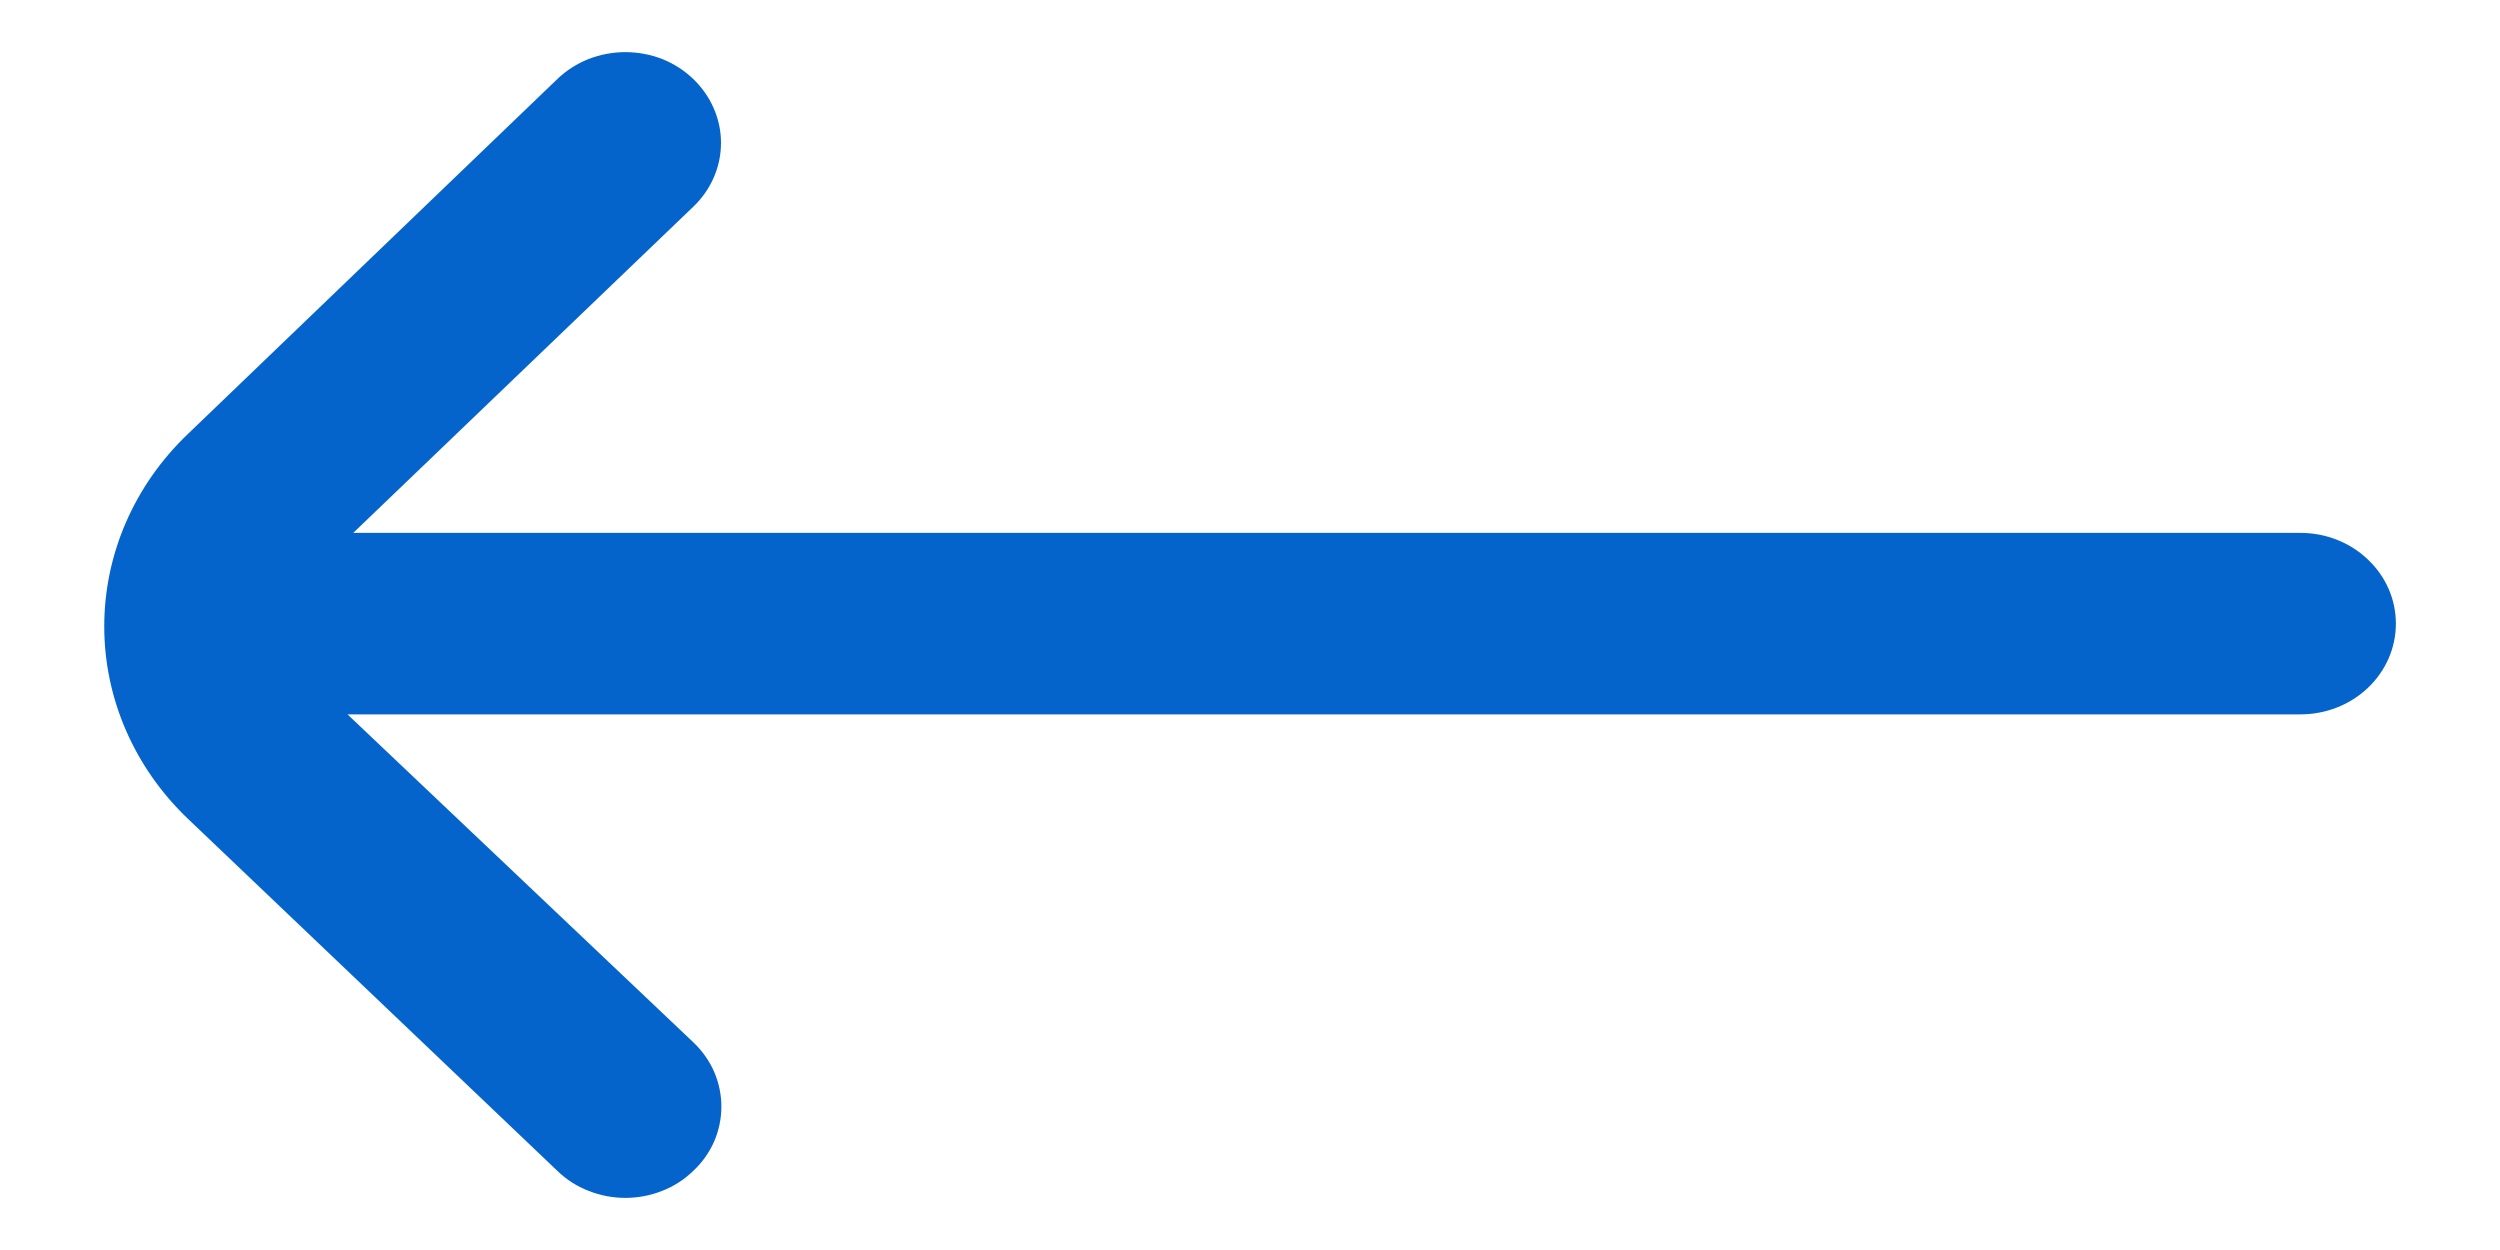 <svg width="20" height="10" viewBox="0 0 20 10" fill="none" xmlns="http://www.w3.org/2000/svg">
  <g transform="scale(-1, 1) translate(-20, 0)">
    <path d="M18.496 3.471L15.54 0.631C15.469 0.563 15.384 0.509 15.291 0.472C15.198 0.436 15.098 0.417 14.997 0.417C14.896 0.417 14.796 0.436 14.703 0.472C14.61 0.509 14.526 0.563 14.455 0.631V0.631C14.312 0.768 14.232 0.952 14.232 1.143C14.232 1.335 14.312 1.519 14.455 1.655L17.174 4.263H1.597C1.394 4.263 1.2 4.339 1.057 4.476C0.913 4.612 0.833 4.796 0.833 4.989H0.833C0.833 5.182 0.913 5.366 1.057 5.503C1.2 5.639 1.394 5.715 1.597 5.715H17.22L14.455 8.337C14.383 8.405 14.326 8.485 14.287 8.574C14.249 8.662 14.229 8.757 14.229 8.853C14.229 8.949 14.249 9.044 14.287 9.132C14.326 9.221 14.383 9.301 14.455 9.368C14.526 9.437 14.61 9.491 14.703 9.527C14.796 9.564 14.896 9.583 14.997 9.583C15.098 9.583 15.198 9.564 15.291 9.527C15.384 9.491 15.469 9.437 15.54 9.368L18.496 6.551C18.925 6.142 19.166 5.588 19.166 5.011C19.166 4.433 18.925 3.88 18.496 3.471V3.471Z" fill="#0464CB"/>
  </g>
</svg>
